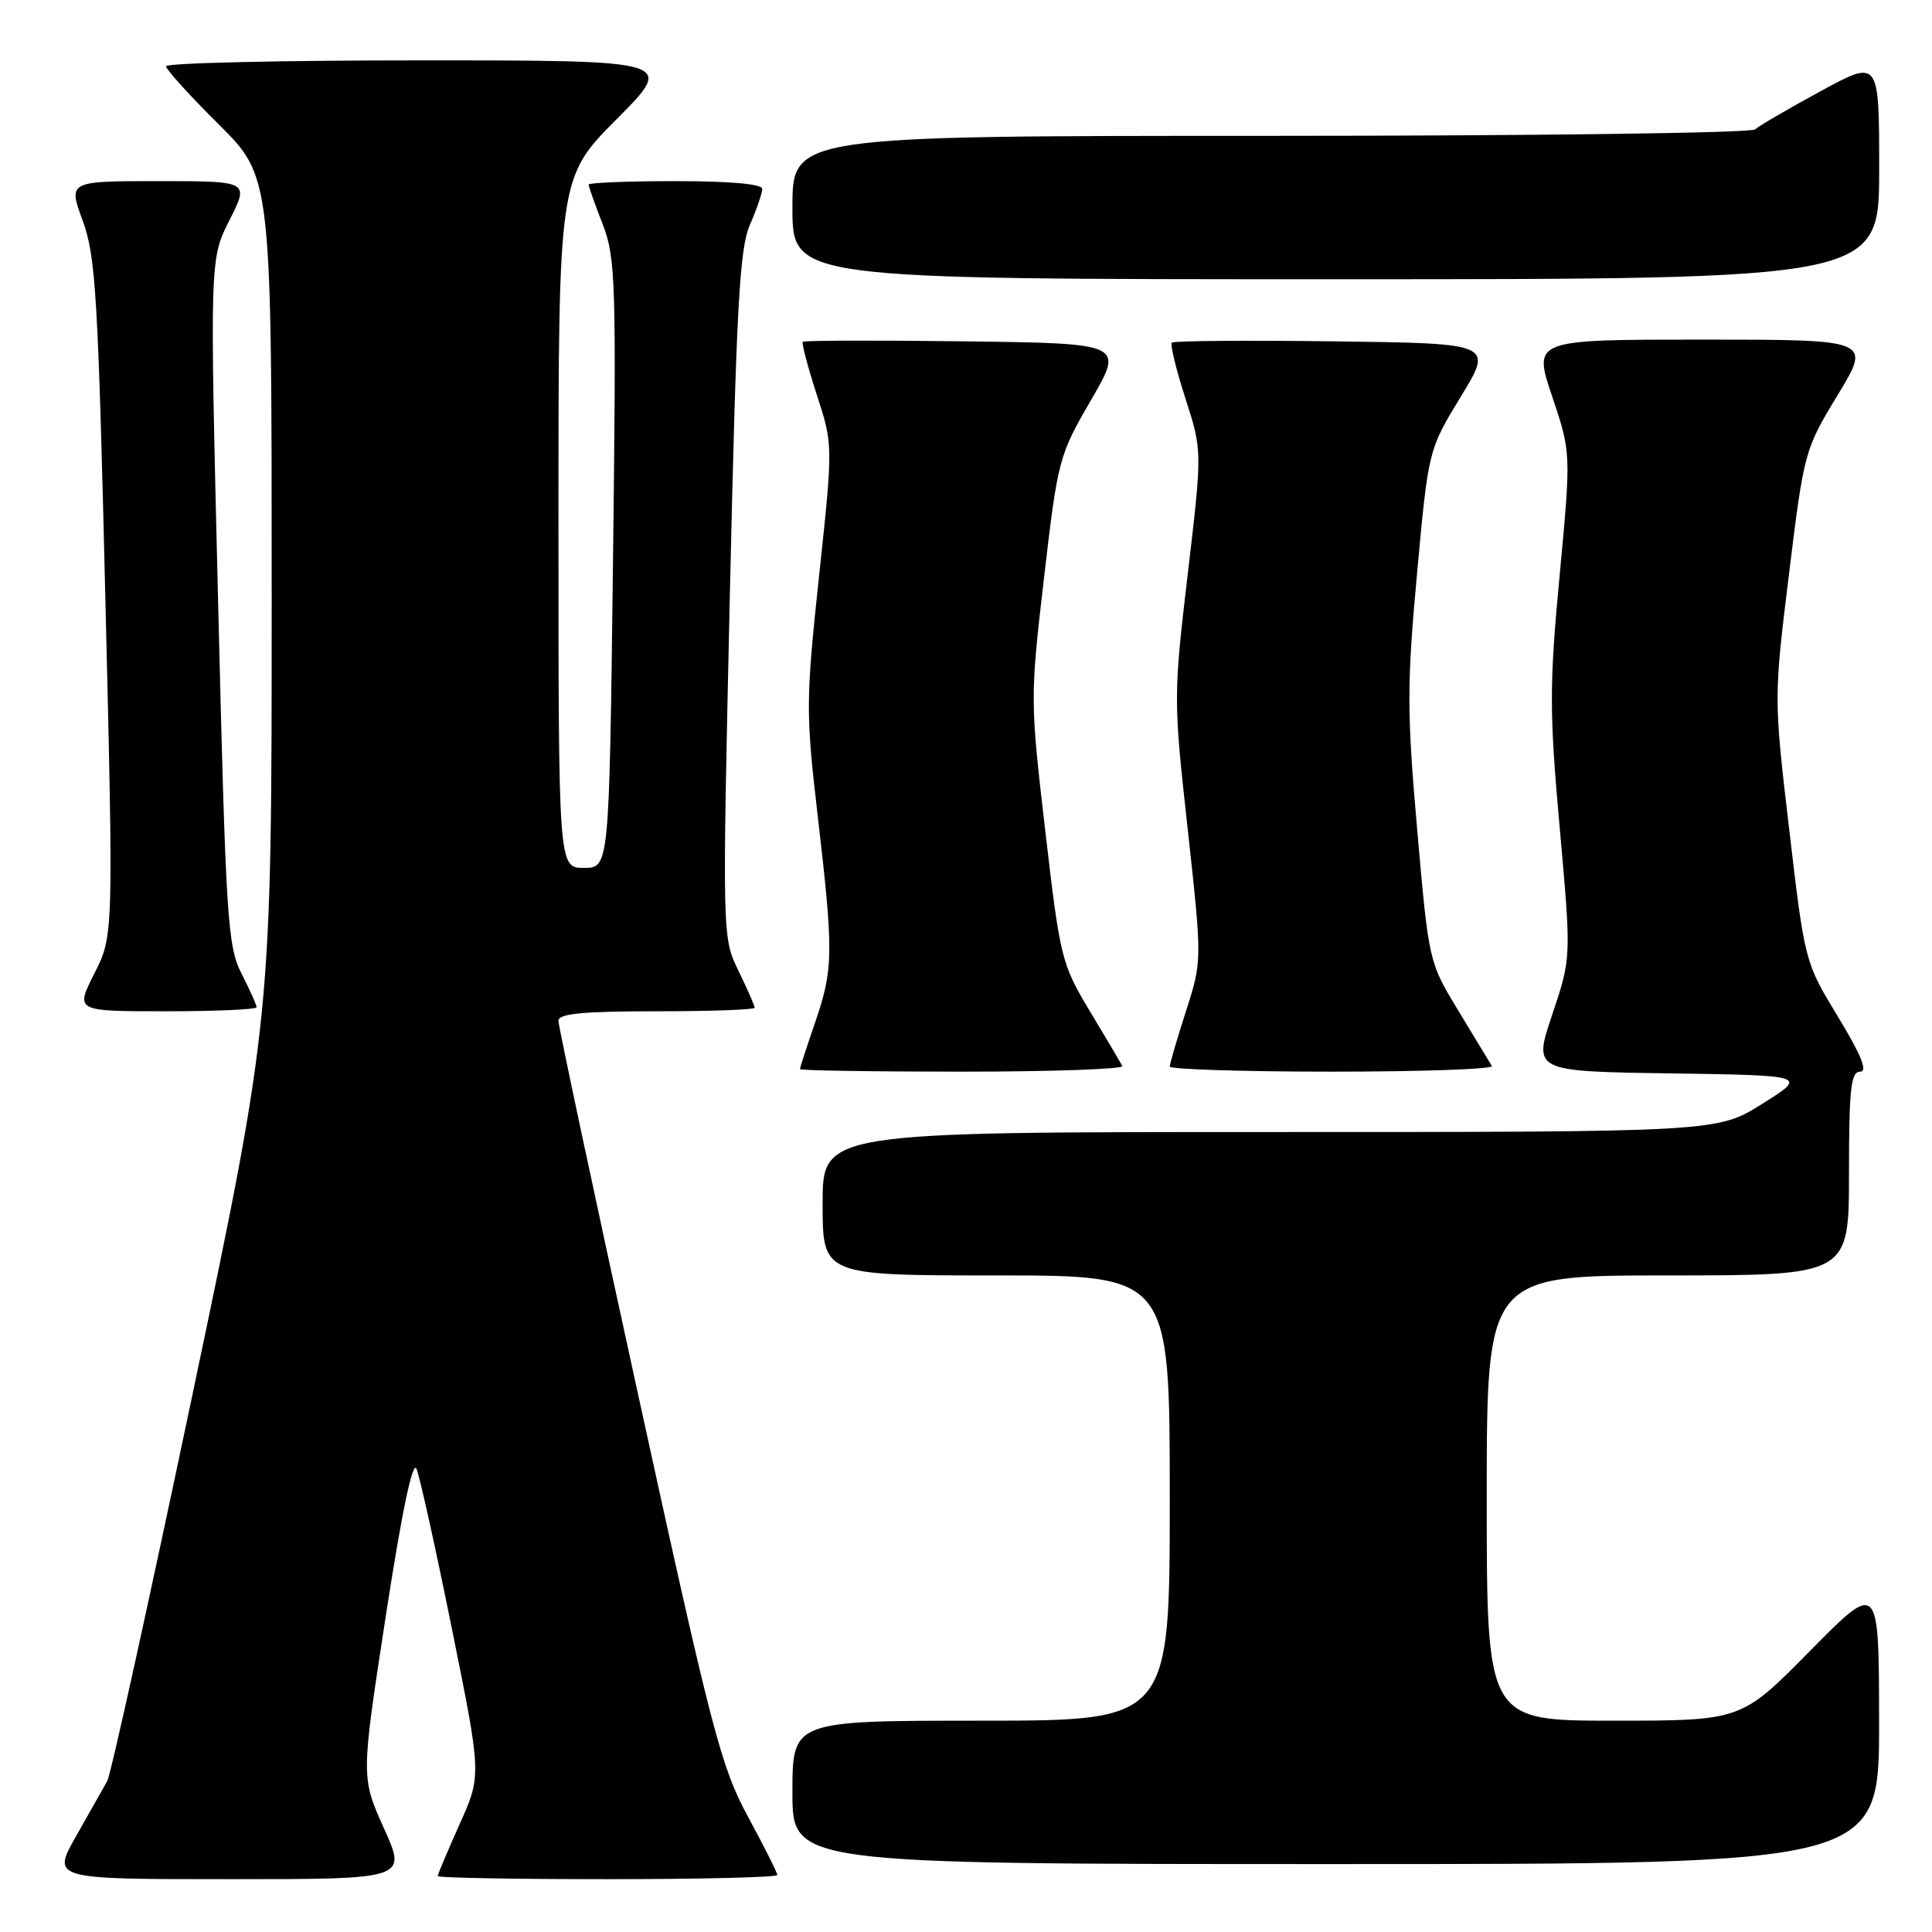<?xml version="1.0" encoding="UTF-8" standalone="no"?>
<!DOCTYPE svg PUBLIC "-//W3C//DTD SVG 1.1//EN" "http://www.w3.org/Graphics/SVG/1.1/DTD/svg11.dtd" >
<svg xmlns="http://www.w3.org/2000/svg" xmlns:xlink="http://www.w3.org/1999/xlink" version="1.1" viewBox="0 0 256 256">
 <g >
 <path fill="currentColor"
d=" M 50.87 242.25 C 47.83 235.50 47.83 235.50 51.12 214.13 C 53.25 200.30 54.69 193.42 55.19 194.63 C 55.62 195.66 57.74 205.22 59.89 215.87 C 63.81 235.24 63.81 235.24 60.90 241.71 C 59.31 245.27 58.00 248.37 58.00 248.59 C 58.00 248.82 68.12 249.00 80.50 249.00 C 92.88 249.00 103.00 248.75 103.00 248.45 C 103.00 248.15 101.25 244.66 99.10 240.70 C 95.53 234.10 94.33 229.49 84.60 185.00 C 78.76 158.32 73.99 135.94 73.99 135.25 C 74.00 134.31 77.27 134.00 87.00 134.00 C 94.15 134.00 100.00 133.79 100.00 133.53 C 100.00 133.27 99.03 131.06 97.85 128.63 C 95.70 124.20 95.70 124.20 96.71 78.85 C 97.57 40.61 97.99 32.92 99.37 29.78 C 100.26 27.74 101.00 25.60 101.00 25.03 C 101.00 24.38 96.74 24.00 89.50 24.00 C 83.17 24.00 78.00 24.21 78.00 24.46 C 78.00 24.72 78.83 27.08 79.86 29.71 C 81.58 34.17 81.68 37.25 81.22 74.75 C 80.73 115.00 80.73 115.00 77.37 115.00 C 74.00 115.00 74.00 115.00 74.00 69.27 C 74.00 23.54 74.00 23.54 81.73 15.77 C 89.45 8.00 89.45 8.00 55.73 8.00 C 37.18 8.00 22.00 8.35 22.00 8.78 C 22.00 9.20 25.15 12.68 29.00 16.50 C 36.00 23.45 36.00 23.45 36.00 79.14 C 36.00 134.83 36.00 134.83 25.53 184.66 C 19.77 212.07 14.68 235.18 14.21 236.00 C 13.75 236.82 11.90 240.09 10.11 243.25 C 6.85 249.00 6.85 249.00 30.38 249.00 C 53.92 249.00 53.92 249.00 50.87 242.25 Z  M 248.99 228.25 C 248.97 209.50 248.97 209.50 239.84 218.75 C 230.72 228.00 230.72 228.00 213.86 228.00 C 197.00 228.00 197.00 228.00 197.00 198.50 C 197.00 169.00 197.00 169.00 221.00 169.00 C 245.00 169.00 245.00 169.00 245.00 155.50 C 245.00 144.25 245.25 142.00 246.48 142.00 C 247.51 142.00 246.64 139.83 243.55 134.74 C 239.15 127.50 239.14 127.46 237.09 109.99 C 235.03 92.50 235.03 92.50 237.05 76.08 C 239.04 59.85 239.12 59.56 243.51 52.33 C 247.96 45.00 247.96 45.00 225.55 45.00 C 203.14 45.00 203.14 45.00 205.66 52.50 C 208.18 60.00 208.18 60.00 206.66 76.25 C 205.29 90.84 205.29 94.26 206.67 109.70 C 208.21 126.91 208.21 126.91 205.68 134.43 C 203.15 141.96 203.15 141.96 221.33 142.23 C 239.50 142.50 239.50 142.50 233.53 146.25 C 227.56 150.00 227.56 150.00 168.28 150.00 C 109.00 150.00 109.00 150.00 109.00 159.50 C 109.00 169.00 109.00 169.00 132.00 169.00 C 155.00 169.00 155.00 169.00 155.00 198.50 C 155.00 228.00 155.00 228.00 130.00 228.00 C 105.00 228.00 105.00 228.00 105.00 237.50 C 105.00 247.00 105.00 247.00 177.00 247.00 C 249.00 247.00 249.00 247.00 248.99 228.25 Z  M 148.72 141.25 C 148.50 140.84 146.57 137.57 144.42 134.00 C 140.64 127.70 140.47 126.98 138.50 110.05 C 136.49 92.79 136.49 92.43 138.34 76.55 C 140.17 60.85 140.31 60.34 144.57 53.00 C 148.93 45.50 148.93 45.50 127.82 45.23 C 116.21 45.08 106.56 45.11 106.38 45.29 C 106.20 45.46 107.03 48.61 108.22 52.28 C 110.39 58.95 110.39 58.95 108.53 76.32 C 106.77 92.87 106.76 94.39 108.35 108.10 C 110.47 126.28 110.44 128.40 108.00 135.50 C 106.90 138.70 106.00 141.47 106.00 141.66 C 106.00 141.85 115.70 142.00 127.56 142.00 C 139.42 142.00 148.94 141.66 148.72 141.25 Z  M 197.68 141.25 C 197.44 140.84 195.46 137.57 193.28 133.99 C 189.32 127.48 189.32 127.48 187.79 109.99 C 186.42 94.35 186.41 90.76 187.76 76.05 C 189.27 59.60 189.27 59.60 193.57 52.55 C 197.87 45.50 197.87 45.50 176.79 45.23 C 165.19 45.08 155.51 45.16 155.27 45.40 C 155.03 45.64 155.84 48.96 157.07 52.78 C 159.31 59.73 159.31 59.73 157.38 76.09 C 155.48 92.24 155.48 92.69 157.38 109.88 C 159.29 127.31 159.29 127.31 157.15 133.98 C 155.97 137.64 155.00 140.95 155.00 141.32 C 155.00 141.69 164.70 142.00 176.56 142.00 C 188.42 142.00 197.92 141.66 197.68 141.25 Z  M 34.00 133.46 C 34.00 133.16 33.10 131.16 32.00 129.00 C 30.15 125.36 29.92 121.85 28.90 79.72 C 27.79 34.35 27.79 34.35 30.41 29.17 C 33.03 24.00 33.03 24.00 21.03 24.00 C 9.03 24.00 9.03 24.00 10.96 29.25 C 12.68 33.95 13.00 39.21 13.96 79.25 C 15.04 123.99 15.04 123.99 12.50 129.00 C 9.97 134.00 9.97 134.00 21.98 134.00 C 28.59 134.00 34.00 133.76 34.00 133.46 Z  M 249.00 22.43 C 249.00 7.86 249.00 7.86 241.25 12.08 C 236.99 14.39 233.07 16.68 232.55 17.15 C 232.03 17.62 203.11 18.00 168.30 18.00 C 105.00 18.00 105.00 18.00 105.00 27.50 C 105.00 37.00 105.00 37.00 177.00 37.00 C 249.00 37.00 249.00 37.00 249.00 22.43 Z "/>
</g>
</svg>